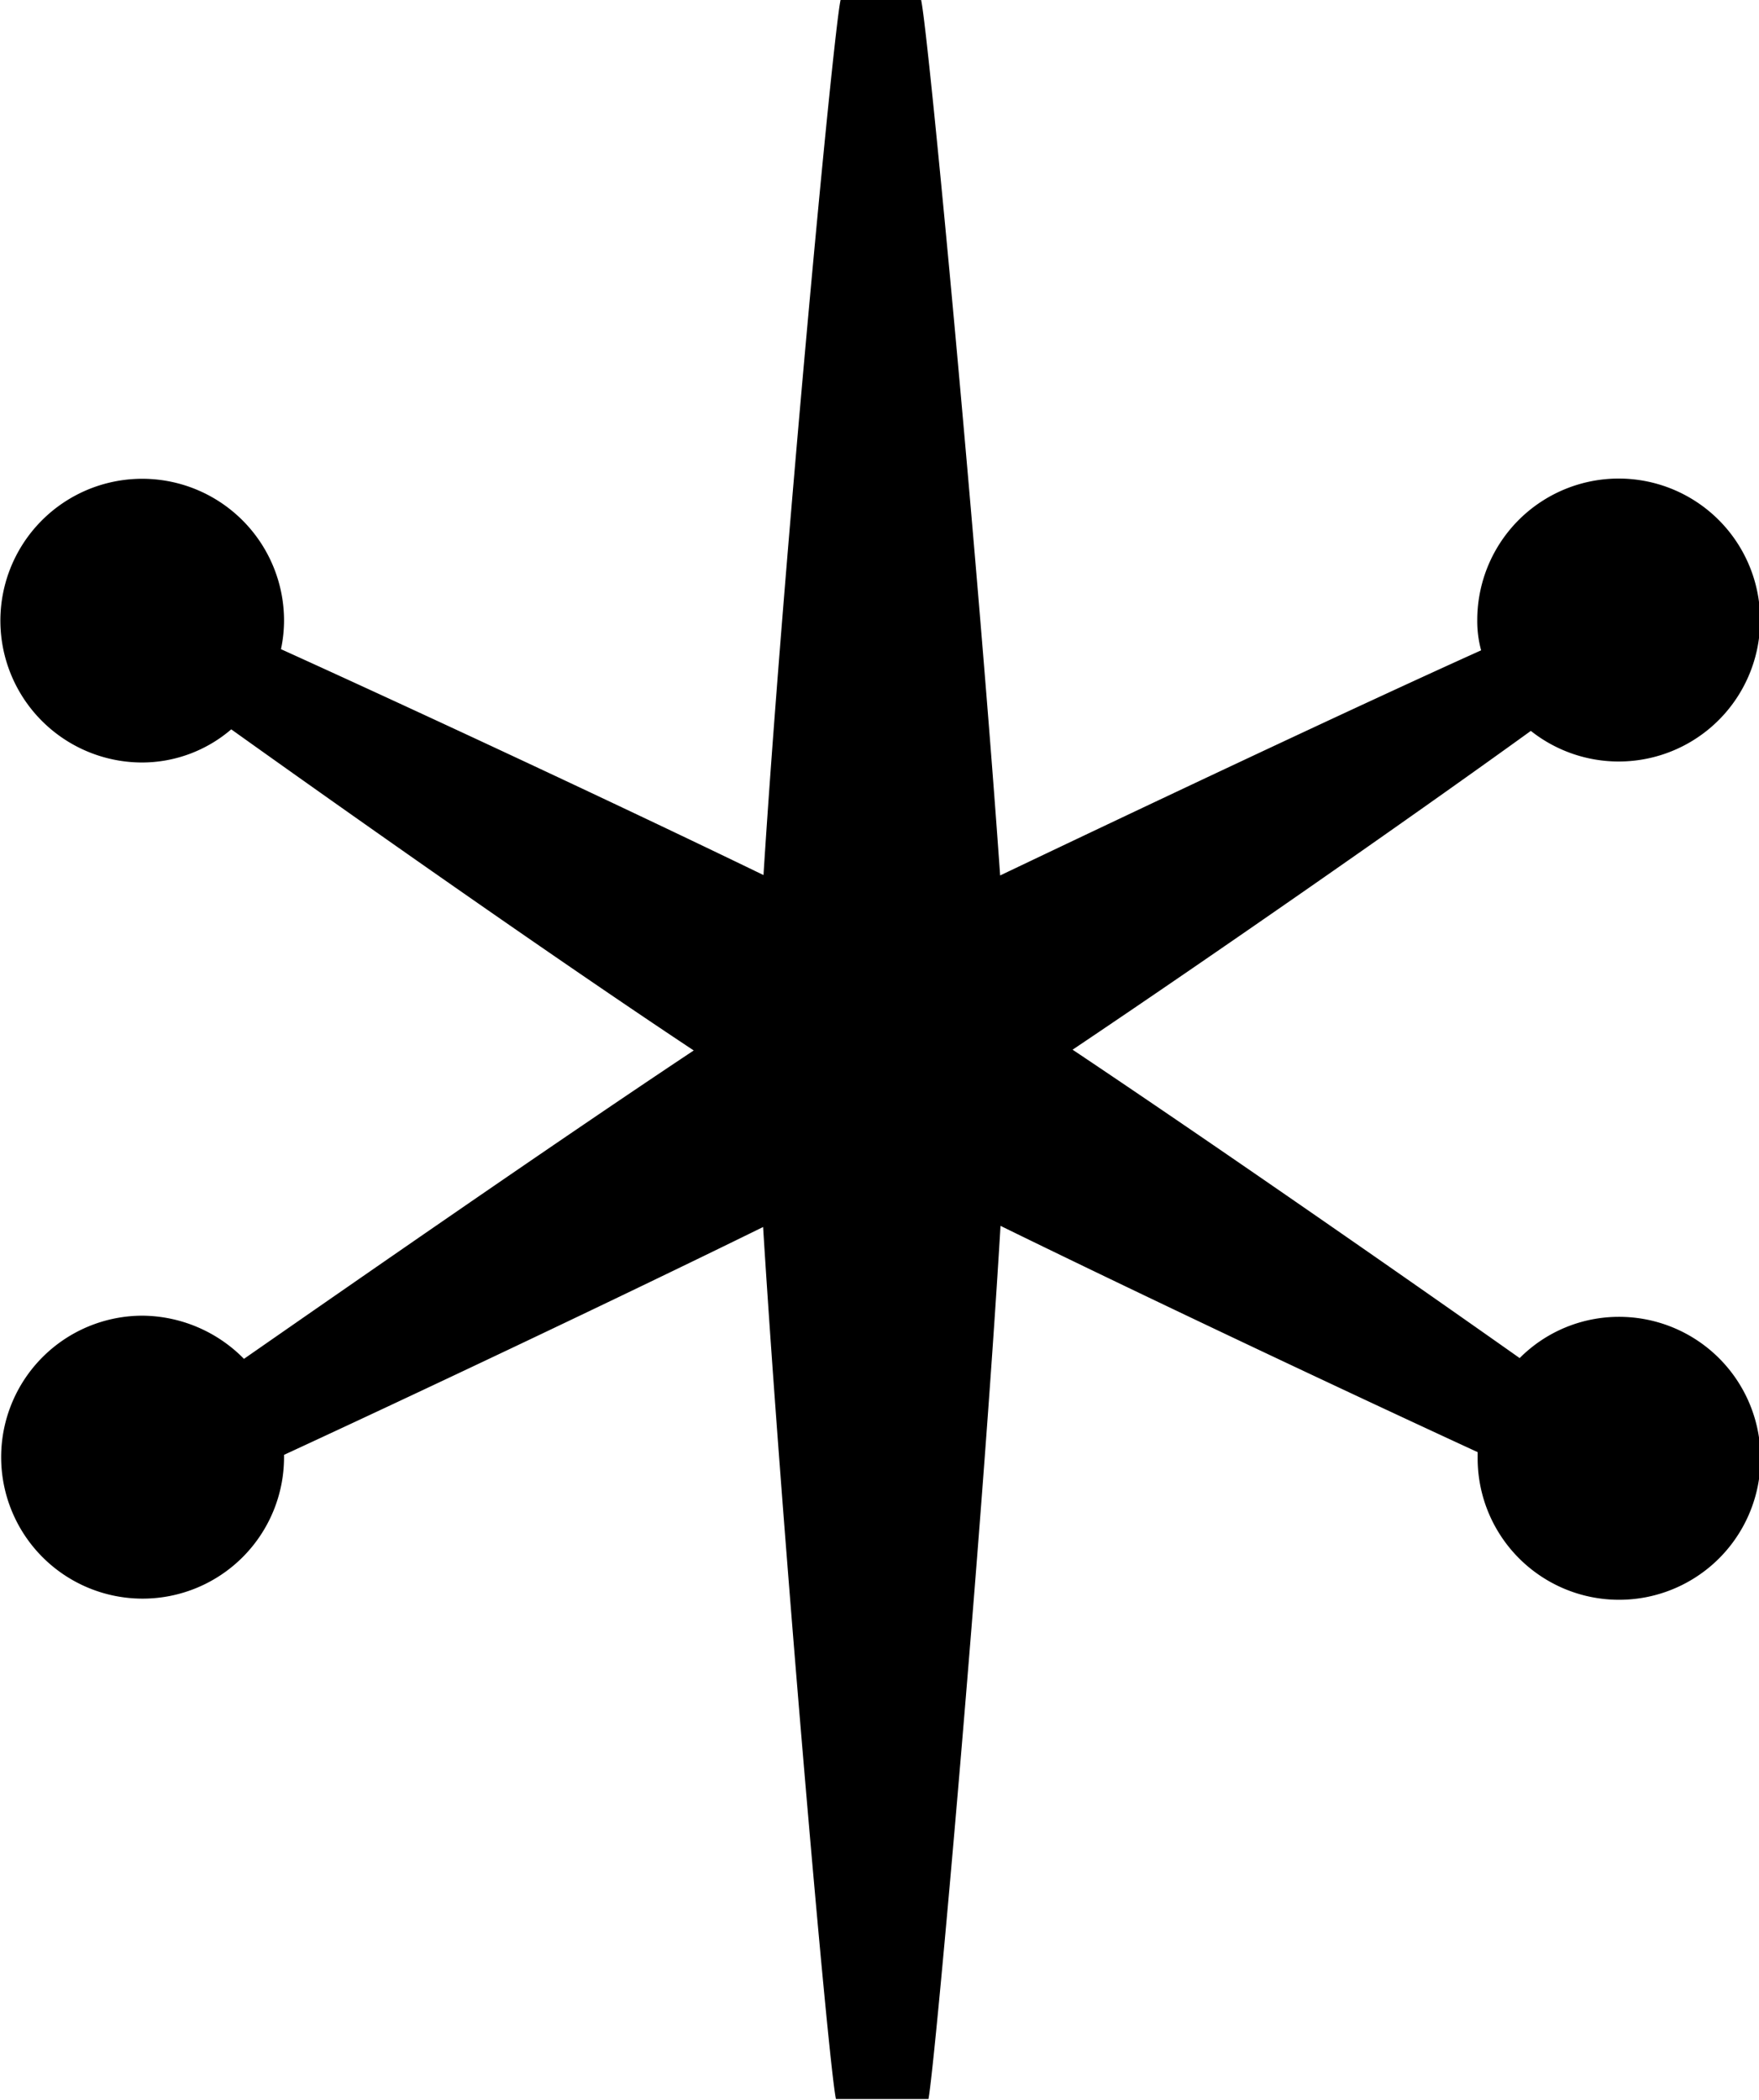 <svg viewBox="0 0 45.64 54.48"><g id="Layer_2" data-name="Layer 2"><g id="Layer_1-2" data-name="Layer 1"><path class="cls-1" d="M42,34.16a3.63,3.63,0,0,0-2.57,1.07c-3.16-2.23-8.07-5.64-11.6-8,3.62-2.43,8.75-6,11.89-8.27a3.67,3.67,0,1,0-1.39-2.87,2.88,2.88,0,0,0,.1.78c-3.37,1.52-8.62,4-12.48,5.84C25.4,14.85,24.1.91,23.9,0H21.81c-.2.91-1.5,14.81-2,22.7-3.9-1.89-9.19-4.35-12.52-5.86a3.55,3.55,0,0,0,.08-.73,3.68,3.68,0,1,0-3.67,3.67A3.56,3.56,0,0,0,6,18.92c3.15,2.25,8.32,5.89,12,8.33-3.55,2.36-8.52,5.81-11.67,8a3.73,3.73,0,0,0-2.63-1.12,3.67,3.67,0,1,0,3.67,3.67s0,0,0-.06c3.29-1.52,8.54-4,12.43-5.91.49,7.91,1.69,21.71,1.89,22.62h2.4c.18-.92,1.4-14.75,1.87-22.65,3.86,1.89,9.06,4.34,12.38,5.87,0,0,0,.09,0,.13A3.67,3.67,0,1,0,42,34.16"/></g></g></svg>